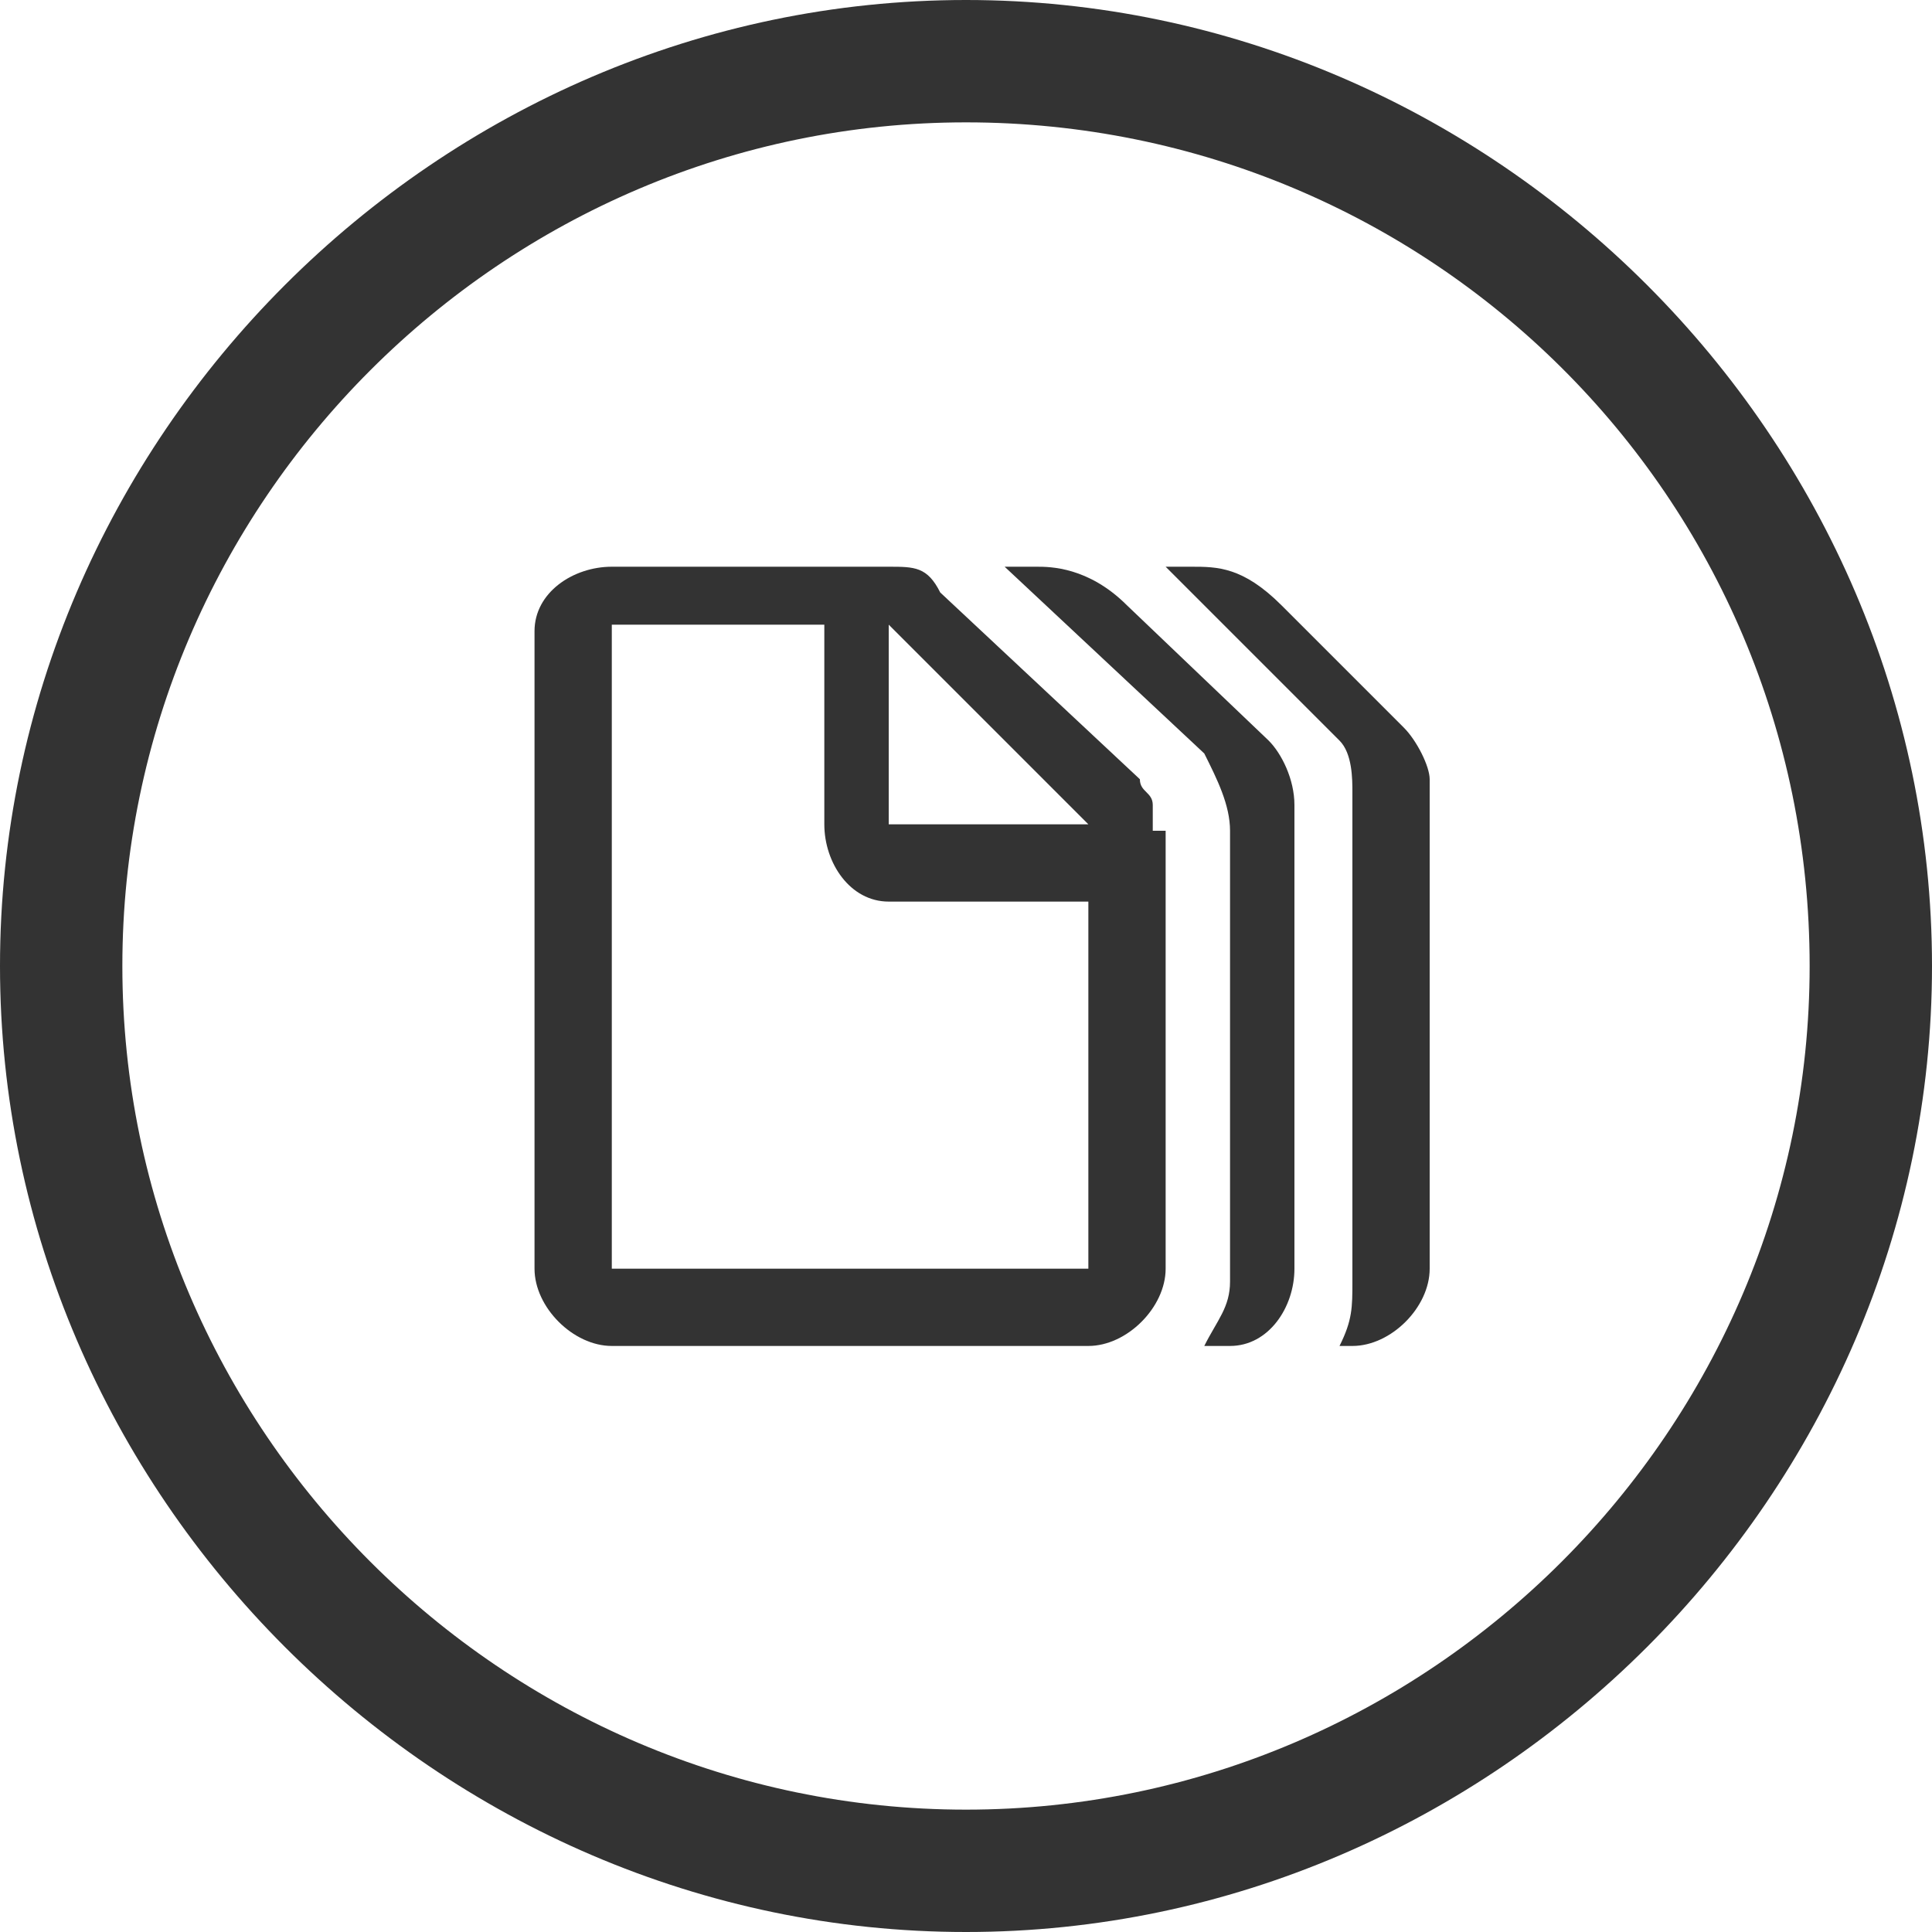 <?xml version="1.0" encoding="utf-8"?>
<!-- Generator: Adobe Illustrator 18.0.0, SVG Export Plug-In . SVG Version: 6.00 Build 0)  -->
<!DOCTYPE svg PUBLIC "-//W3C//DTD SVG 1.1//EN" "http://www.w3.org/Graphics/SVG/1.1/DTD/svg11.dtd">
<svg version="1.1" id="Layer_1" xmlns="http://www.w3.org/2000/svg" xmlns:xlink="http://www.w3.org/1999/xlink" x="0px" y="0px"
	 viewBox="0 0 30 30" enable-background="new 0 0 30 30" xml:space="preserve">
<g>
	<path fill="#333333" d="M17.9,12.5c0-0.2-0.2-0.2-0.2-0.4l-3.1-2.9c-0.2-0.4-0.4-0.4-0.8-0.4H9.5c-0.6,0-1.2,0.4-1.2,1v9.9
		c0,0.6,0.6,1.2,1.2,1.2h7.4c0.6,0,1.2-0.6,1.2-1.2v-6.8h-0.2V12.5z M16.9,19.7H9.5V9.7h3.3v3.1c0,0.6,0.4,1.2,1,1.2h3.1V19.7z
		 M13.8,12.9V9.7l3.1,3.1H13.8z"/>
	<path fill="#333333" d="M15,0C6.8,0,0,6.8,0,15s6.8,15,15,15c8.2,0,15-6.8,15-15S23.2,0,15,0z M15,28.1C7.8,28.1,1.9,22.2,1.9,15
		C1.9,7.8,7.8,1.9,15,1.9c7.2,0,13.1,5.8,13.1,13.1C28.1,22.2,22.2,28.1,15,28.1z"/>
	<path fill="#333333" d="M17.5,9.4c-0.6-0.6-1.2-0.6-1.4-0.6H16h-0.4l3.1,2.9c0.2,0.4,0.4,0.8,0.4,1.2v7c0,0.4-0.2,0.6-0.4,1h0.4
		c0.6,0,1-0.6,1-1.2v-7.2c0-0.4-0.2-0.8-0.4-1L17.5,9.4z"/>
	<path fill="#333333" d="M19.9,9.4c-0.6-0.6-1-0.6-1.4-0.6h-0.2h-0.2l2.7,2.7c0.2,0.2,0.2,0.6,0.2,0.8v7.6c0,0.4,0,0.6-0.2,1H21
		c0.6,0,1.2-0.6,1.2-1.2v-7.6c0-0.2-0.2-0.6-0.4-0.8L19.9,9.4z"/>
</g>
</svg>

